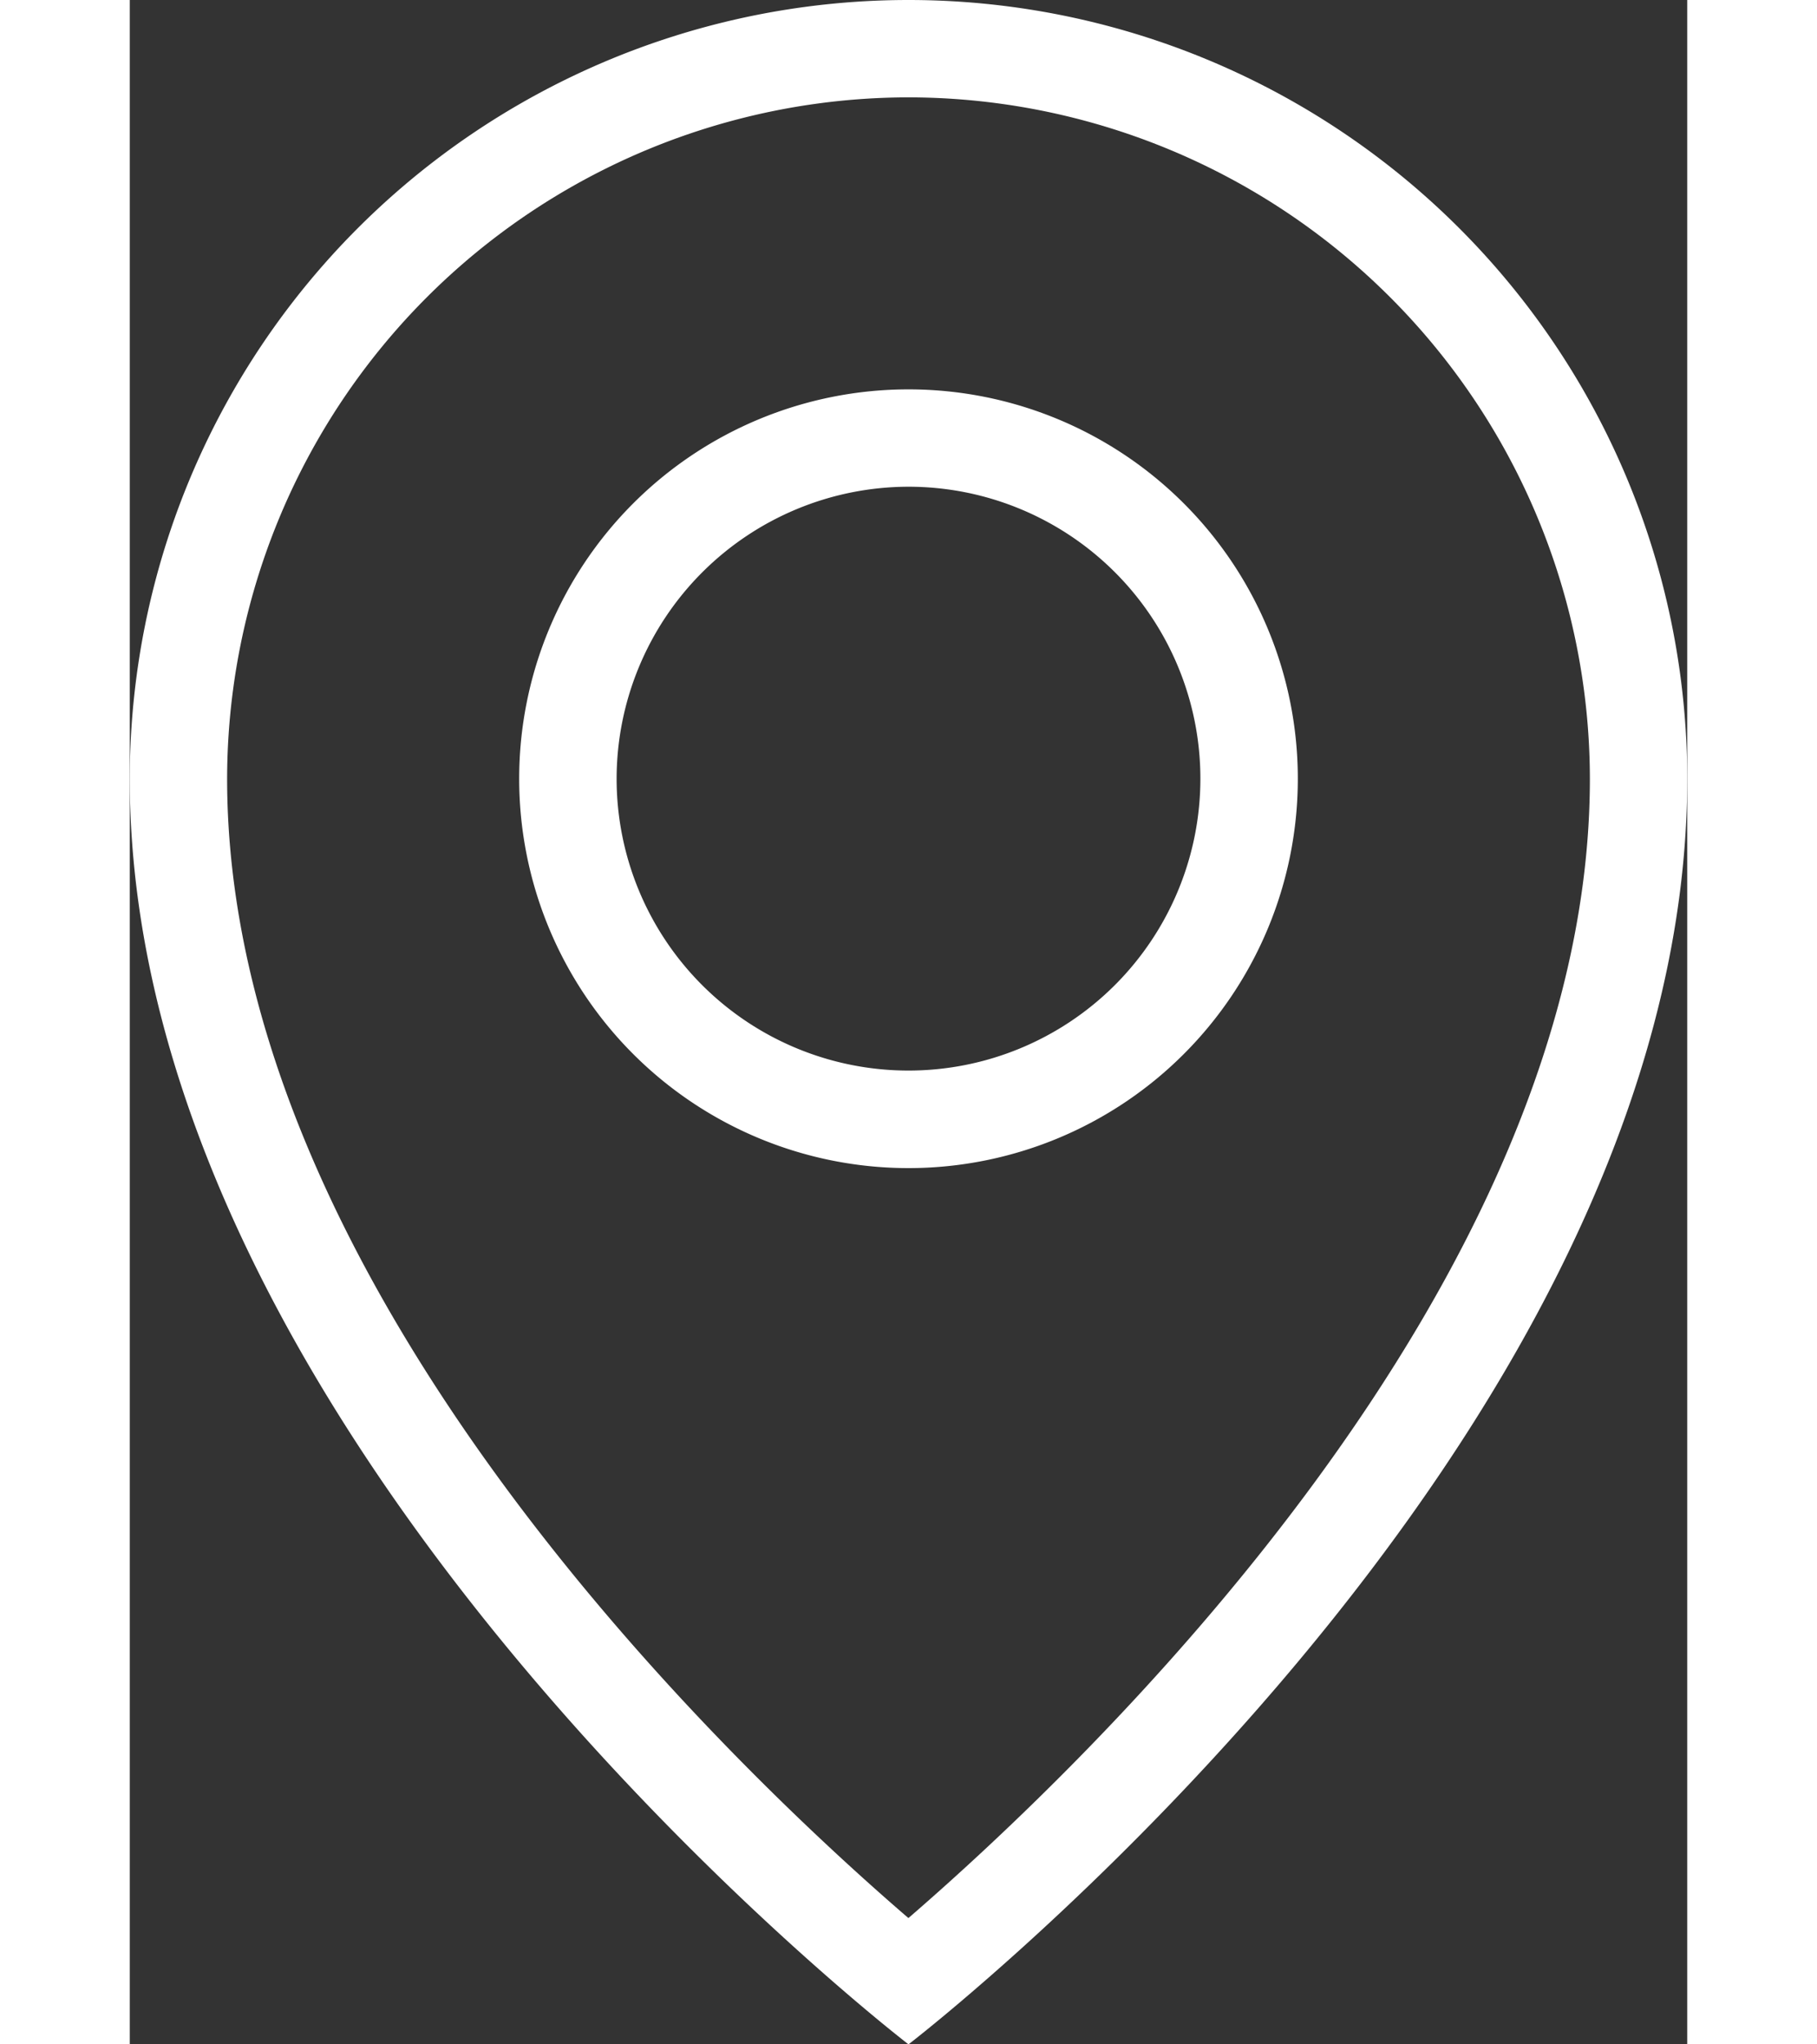 <svg xmlns="http://www.w3.org/2000/svg" width="16" height="18" viewBox="0 0 18.142 23.811">
  <rect x="0" y="0" width="18.142" height="23.811" fill="#333333" stroke="none"/>
  <g id="noun_Location_1631769" transform="translate(-4 -2)">
    <g id="Groupe_44" data-name="Groupe 44" transform="translate(4 2)">
      <path id="Tracé_22" data-name="Tracé 22" d="M13.071,3.134a7.946,7.946,0,0,1,7.937,7.937c0,5.91-5.891,11.5-7.938,13.269-2.048-1.762-7.936-7.346-7.936-13.269a7.946,7.946,0,0,1,7.937-7.937m0-1.134A9.071,9.071,0,0,0,4,11.071c0,7.775,9.071,14.74,9.071,14.74s9.071-6.965,9.071-14.74A9.071,9.071,0,0,0,13.071,2Zm0,5.669a3.4,3.4,0,1,1-3.4,3.4,3.405,3.405,0,0,1,3.4-3.4m0-1.134a4.535,4.535,0,1,0,4.535,4.535,4.535,4.535,0,0,0-4.535-4.535Z" transform="translate(-4 -2)" fill="#fff"/>
    </g>
  </g>
</svg>
